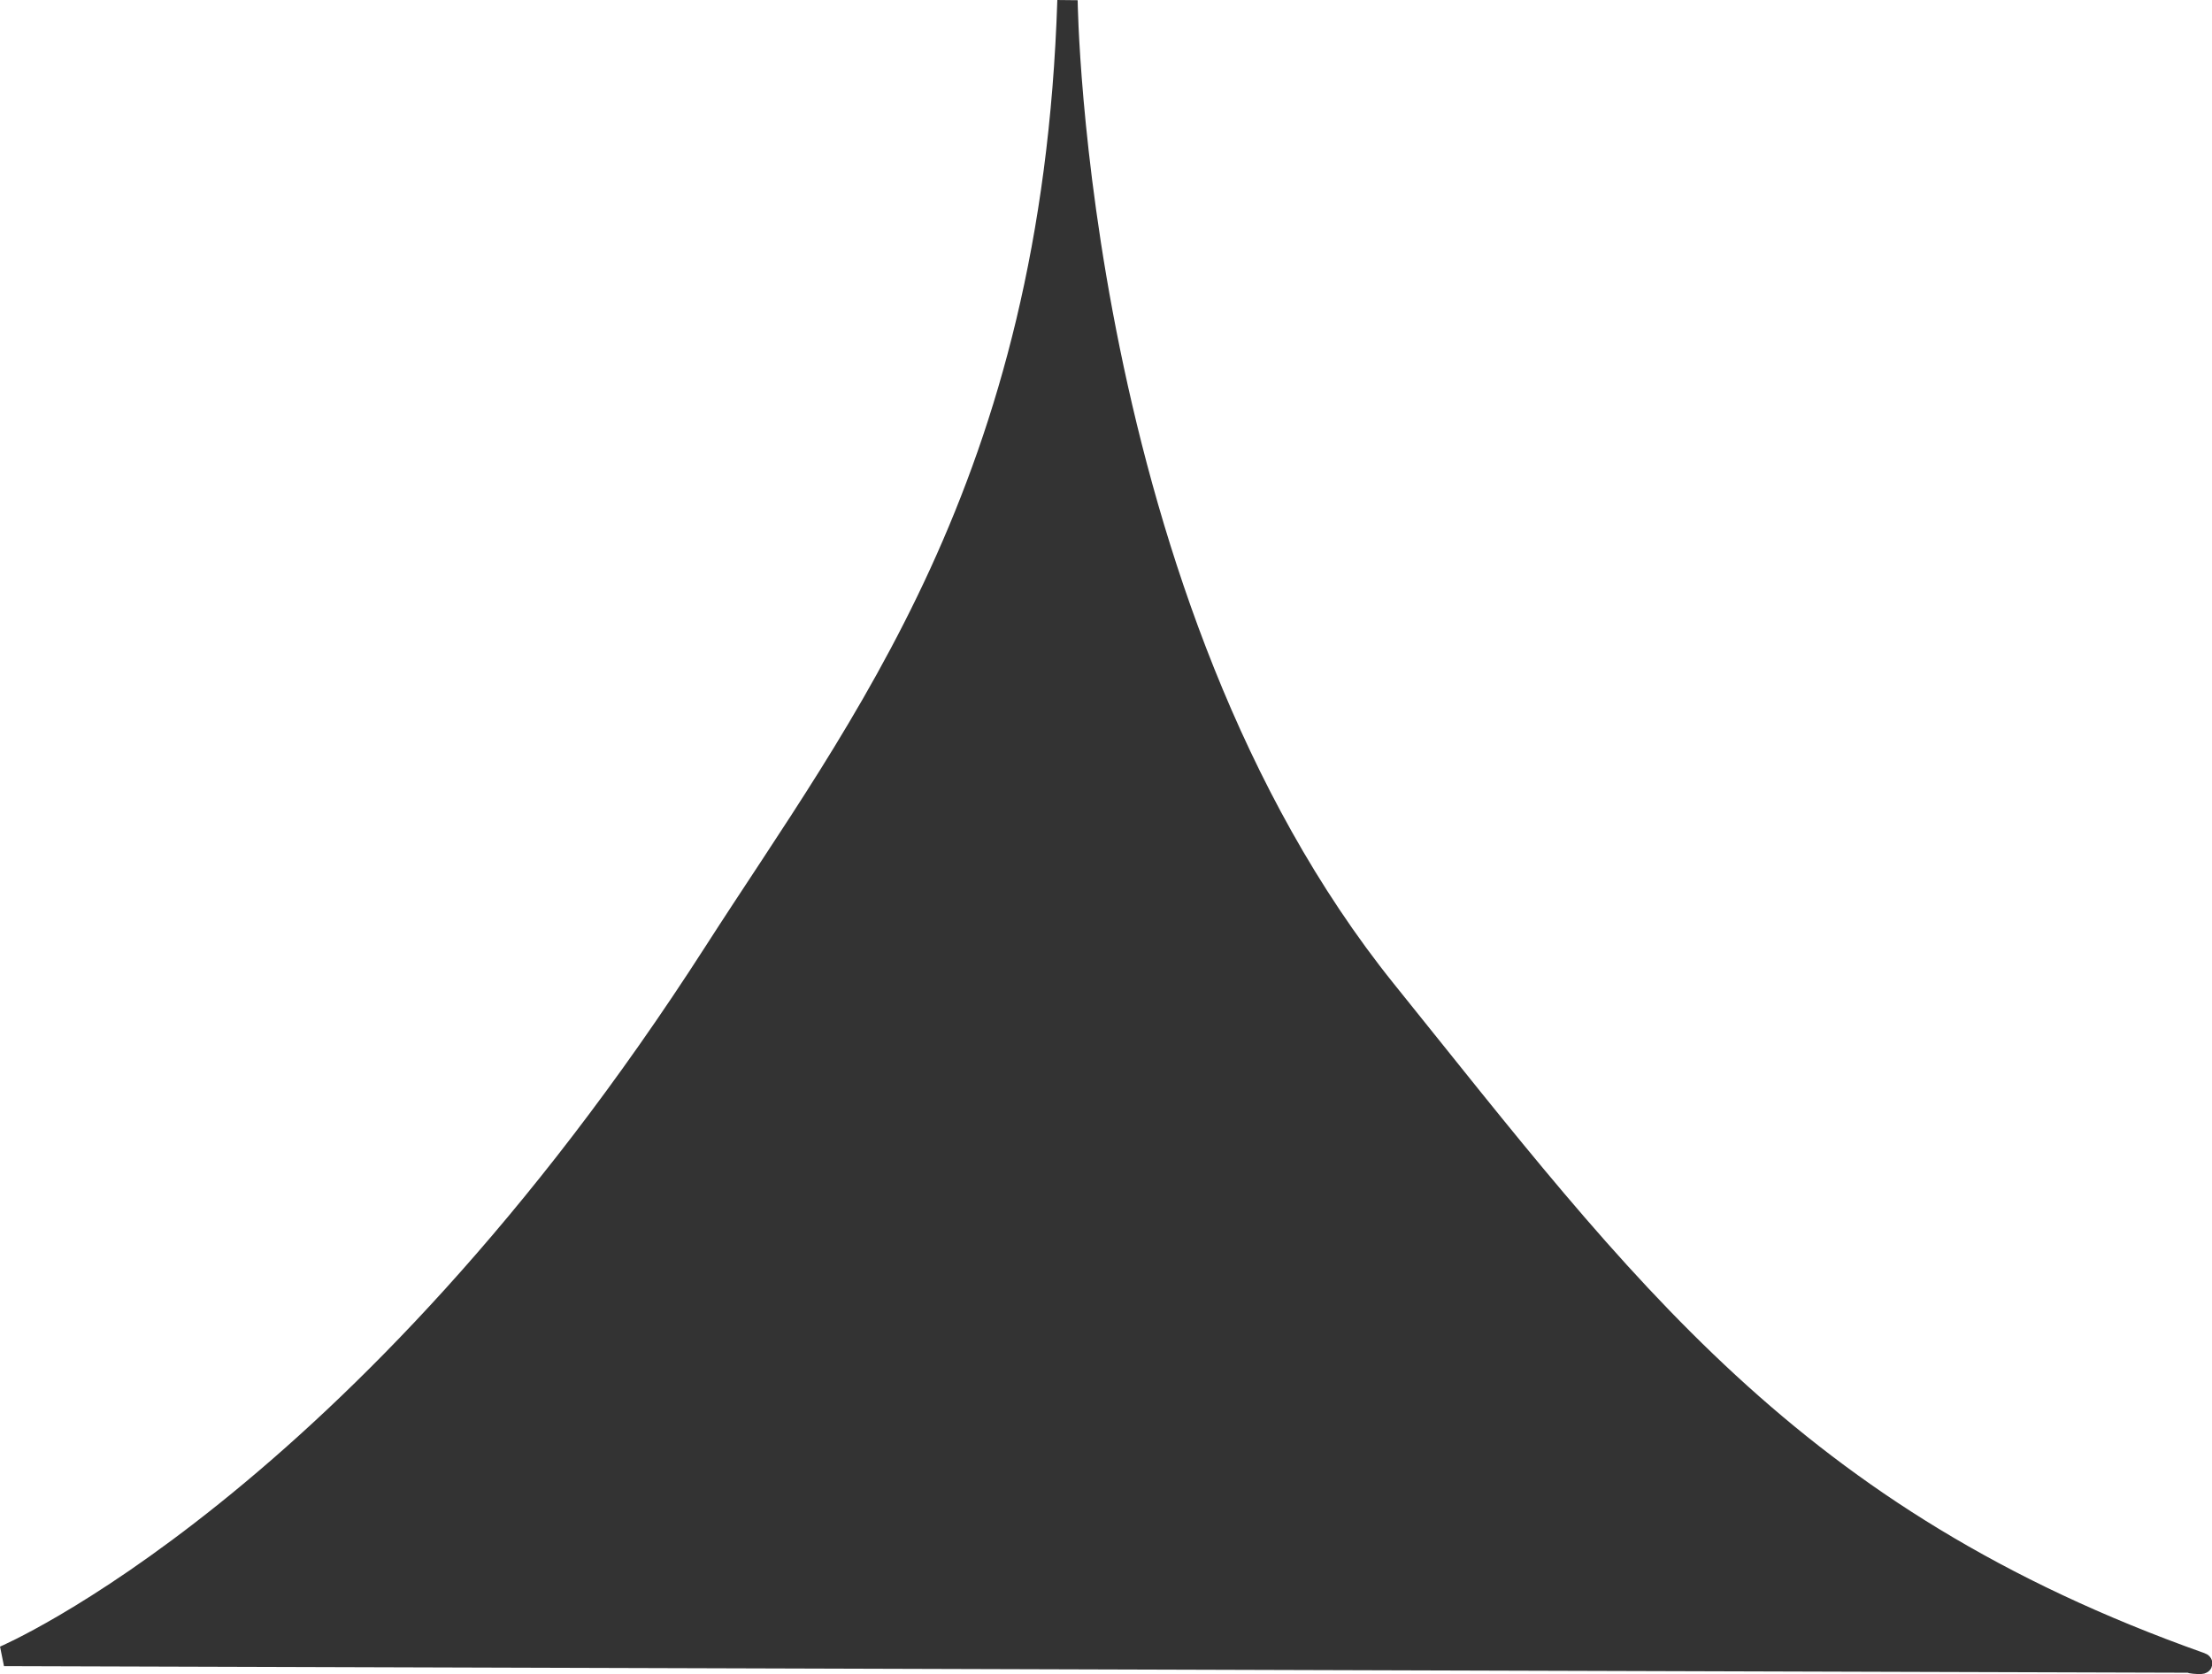 <svg width="25" height="18.921" viewBox="0 0 33.061 18.938" xmlns="http://www.w3.org/2000/svg"><path d="M.06 21.709s5.301-2.255 10.61-10.52c2.18-3.398 5.053-6.976 5.285-14.226h0s.1 9.005 4.763 14.799c3.563 4.425 6.05 7.874 12.174 10.046.135.047-.4-.006 0 0z" fill="#333" stroke="#333" stroke-width=".304"/></svg>